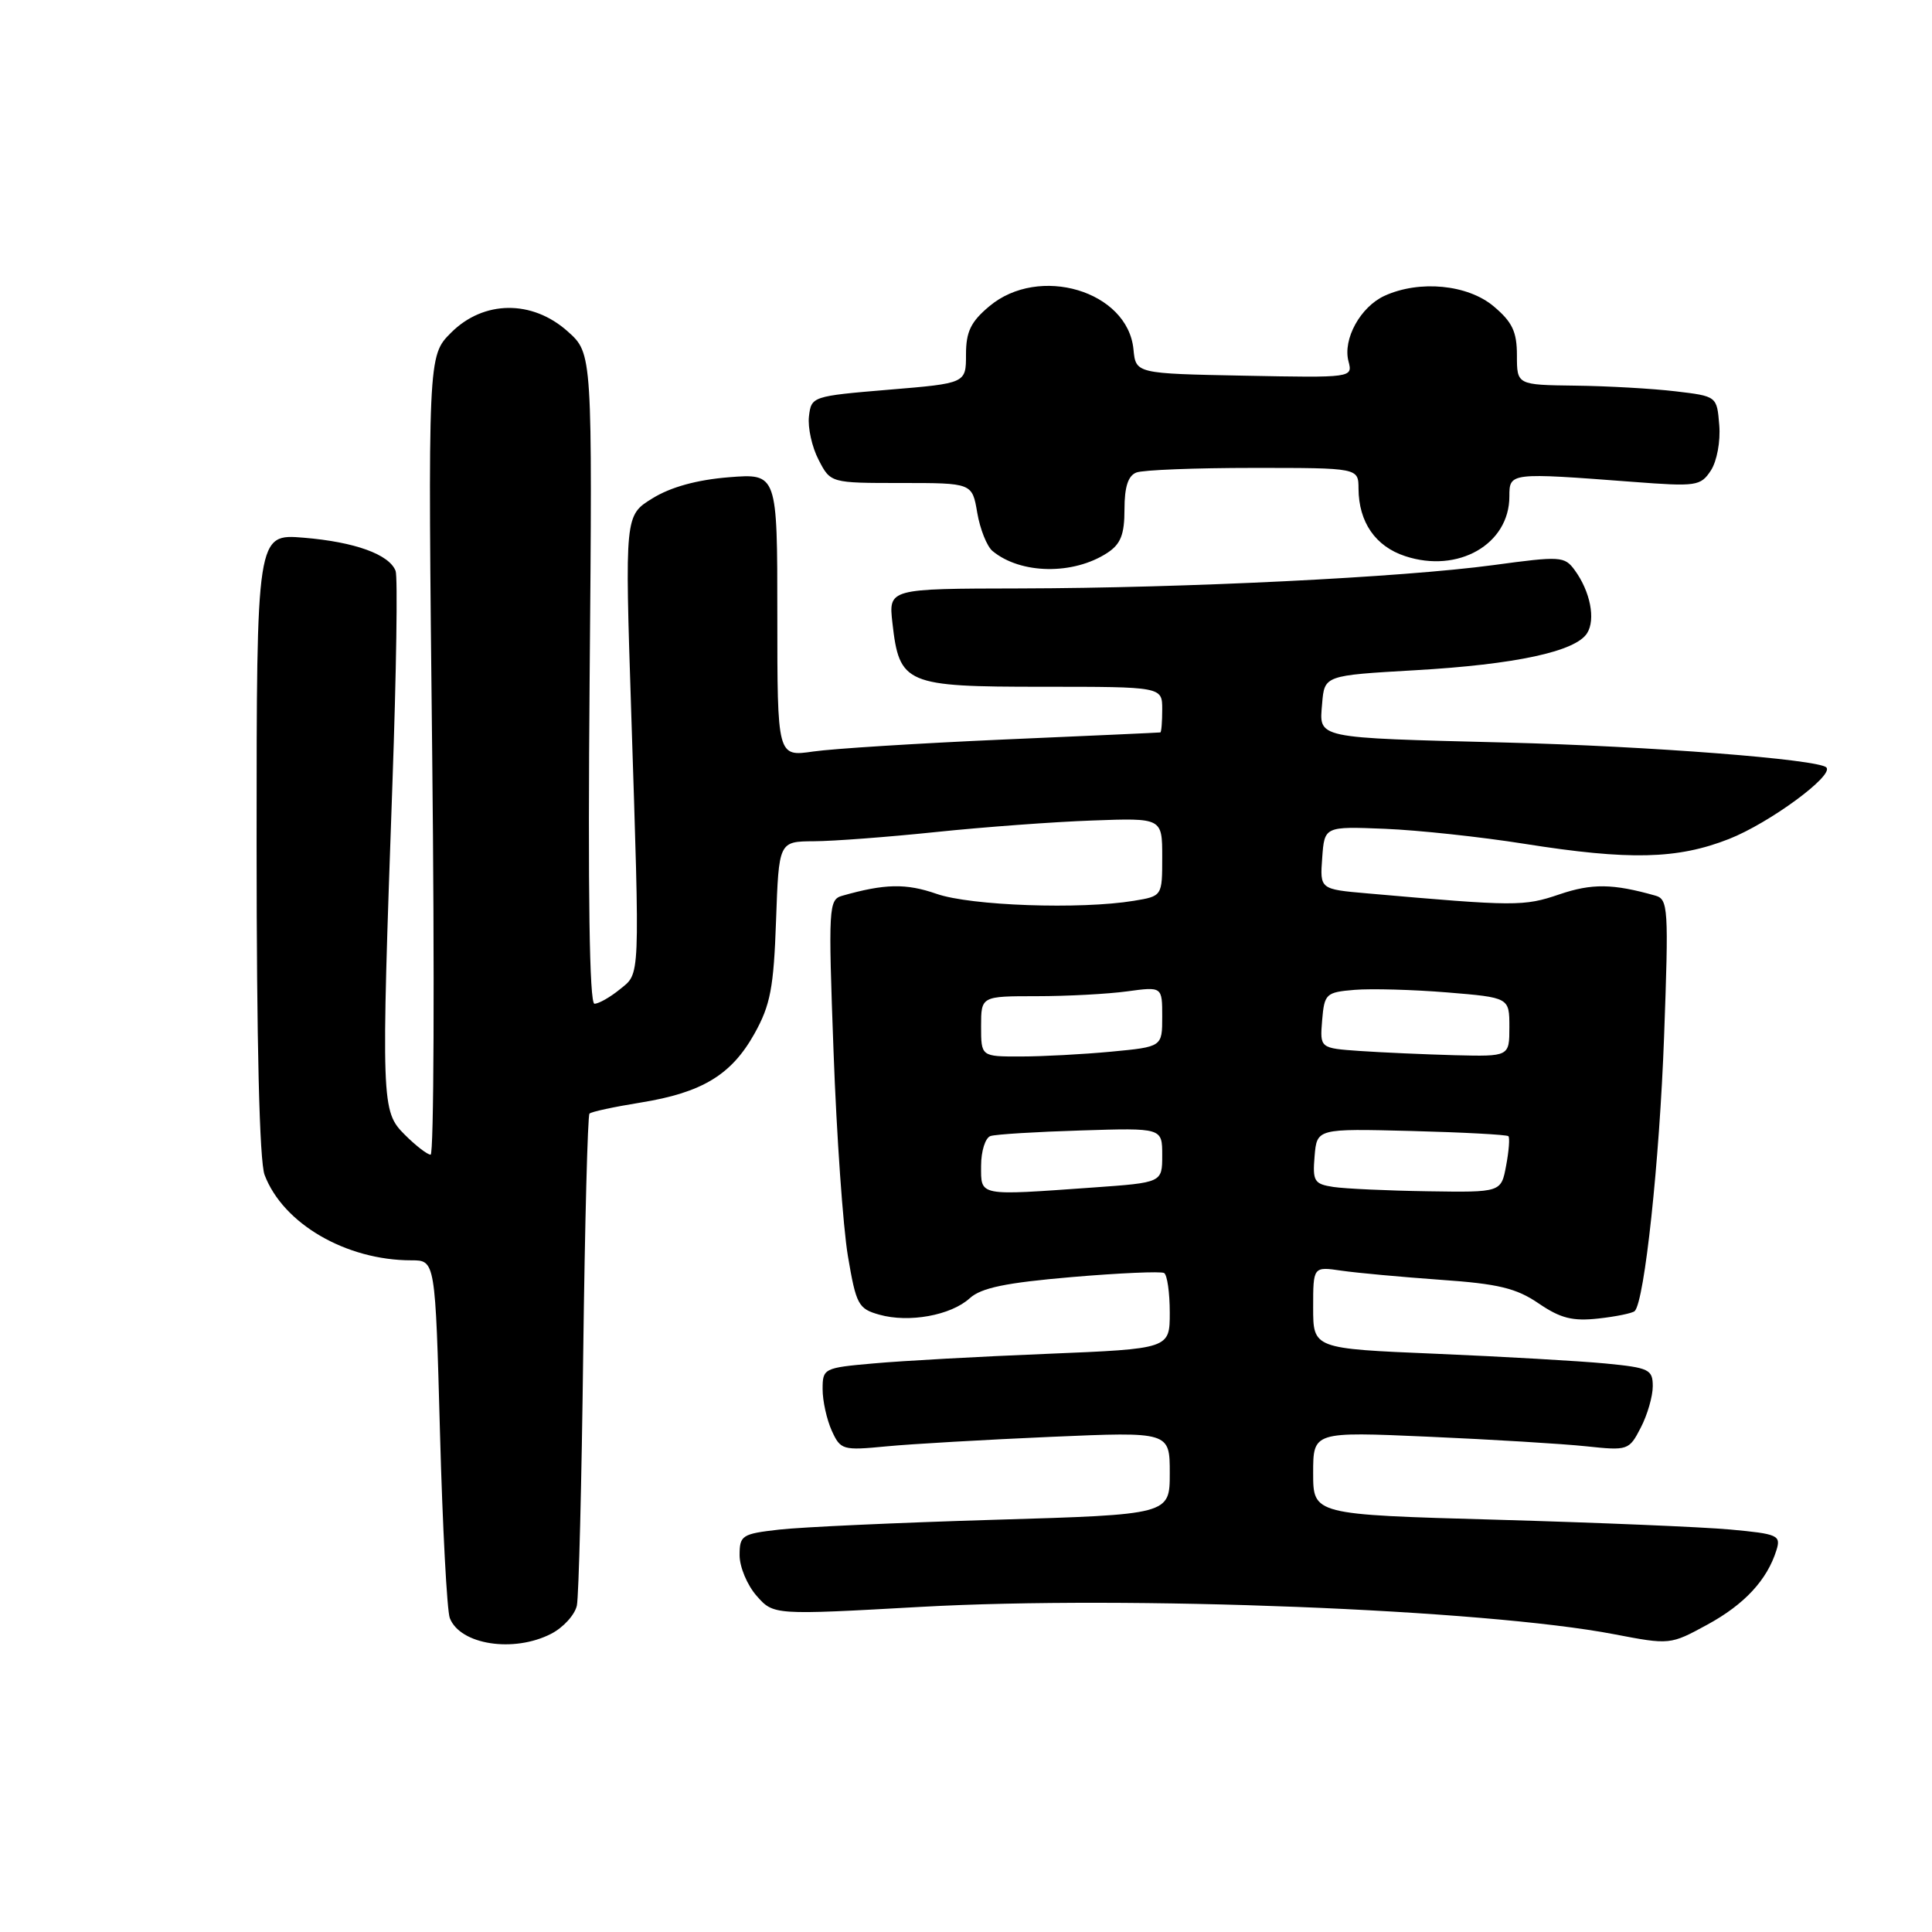 <?xml version="1.0" encoding="UTF-8" standalone="no"?>
<!DOCTYPE svg PUBLIC "-//W3C//DTD SVG 1.1//EN" "http://www.w3.org/Graphics/SVG/1.1/DTD/svg11.dtd" >
<svg xmlns="http://www.w3.org/2000/svg" xmlns:xlink="http://www.w3.org/1999/xlink" version="1.1" viewBox="0 0 256 256">
 <g >
 <path fill="currentColor"
d=" M 73.04 216.48 C 74.65 215.65 76.18 213.96 76.44 212.73 C 76.69 211.50 77.07 196.44 77.28 179.25 C 77.50 162.06 77.87 147.80 78.11 147.56 C 78.35 147.31 81.39 146.66 84.86 146.10 C 93.04 144.78 96.92 142.43 99.98 136.95 C 102.08 133.18 102.52 130.89 102.83 122.00 C 103.20 111.50 103.20 111.50 107.85 111.47 C 110.41 111.46 117.67 110.91 124.00 110.25 C 130.32 109.59 139.66 108.90 144.75 108.72 C 154.00 108.38 154.00 108.38 154.00 113.56 C 154.00 118.74 154.00 118.74 150.25 119.36 C 143.17 120.53 128.63 120.02 124.10 118.44 C 120.05 117.03 117.24 117.09 111.61 118.69 C 109.80 119.20 109.74 120.12 110.45 139.36 C 110.85 150.44 111.71 162.62 112.35 166.43 C 113.44 172.88 113.73 173.42 116.51 174.20 C 120.43 175.31 126.00 174.30 128.50 172.02 C 130.02 170.64 133.27 169.97 142.00 169.22 C 148.32 168.68 153.84 168.44 154.25 168.68 C 154.66 168.92 155.00 171.28 155.00 173.92 C 155.00 178.72 155.00 178.72 138.75 179.39 C 129.81 179.75 119.46 180.32 115.75 180.66 C 109.15 181.24 109.00 181.32 109.00 184.08 C 109.00 185.64 109.55 188.10 110.21 189.57 C 111.38 192.13 111.65 192.21 117.46 191.65 C 120.78 191.33 130.59 190.77 139.25 190.39 C 155.00 189.71 155.00 189.71 155.00 195.20 C 155.00 200.69 155.00 200.69 131.75 201.38 C 118.96 201.76 106.14 202.35 103.25 202.68 C 98.31 203.24 98.00 203.44 98.00 206.08 C 98.00 207.63 99.01 210.04 100.25 211.45 C 102.50 214.01 102.50 214.01 122.00 212.92 C 149.50 211.39 196.68 213.25 213.86 216.54 C 221.27 217.96 221.32 217.95 226.22 215.28 C 231.15 212.60 234.16 209.35 235.39 205.40 C 236.00 203.44 235.58 203.25 229.27 202.67 C 225.55 202.33 211.59 201.75 198.25 201.37 C 174.00 200.69 174.00 200.69 174.00 195.19 C 174.00 189.70 174.00 189.70 189.25 190.37 C 197.64 190.74 207.05 191.31 210.16 191.64 C 215.71 192.23 215.86 192.18 217.41 189.17 C 218.29 187.48 219.00 185.01 219.00 183.69 C 219.00 181.46 218.52 181.23 212.75 180.67 C 209.31 180.34 199.19 179.76 190.25 179.38 C 174.00 178.70 174.00 178.70 174.00 173.26 C 174.00 167.82 174.00 167.82 177.75 168.37 C 179.81 168.67 185.72 169.21 190.88 169.58 C 198.54 170.11 200.92 170.69 203.88 172.71 C 206.77 174.68 208.37 175.09 211.80 174.71 C 214.16 174.45 216.33 174.00 216.61 173.72 C 217.91 172.42 219.90 153.81 220.50 137.34 C 221.12 120.29 221.05 119.15 219.33 118.67 C 213.71 117.08 210.94 117.04 206.62 118.51 C 201.91 120.11 200.83 120.11 181.20 118.38 C 174.89 117.83 174.89 117.83 175.20 113.66 C 175.50 109.50 175.50 109.50 183.50 109.82 C 187.90 110.00 196.22 110.89 202.00 111.81 C 215.90 114.01 222.26 113.86 229.10 111.17 C 234.46 109.06 243.05 102.75 242.00 101.69 C 240.93 100.61 218.54 98.87 199.50 98.39 C 174.03 97.74 174.80 97.91 175.19 93.22 C 175.50 89.50 175.50 89.50 187.50 88.81 C 200.79 88.05 208.78 86.33 210.30 83.90 C 211.45 82.07 210.72 78.37 208.66 75.55 C 207.31 73.70 206.79 73.67 197.87 74.88 C 185.76 76.51 157.17 77.92 135.12 77.97 C 117.74 78.00 117.74 78.00 118.25 82.54 C 119.17 90.66 119.97 91.00 138.15 91.00 C 154.00 91.00 154.00 91.00 154.00 94.00 C 154.00 95.65 153.89 97.02 153.75 97.05 C 153.61 97.08 144.28 97.50 133.00 97.99 C 121.72 98.49 110.36 99.20 107.75 99.58 C 103.00 100.27 103.00 100.27 103.00 81.50 C 103.00 62.73 103.00 62.73 96.56 63.24 C 92.34 63.58 88.87 64.54 86.46 66.03 C 82.79 68.29 82.79 68.29 83.64 94.40 C 84.80 130.35 84.86 128.88 82.11 131.11 C 80.83 132.15 79.33 133.00 78.77 133.00 C 78.10 133.00 77.89 118.42 78.13 89.92 C 78.50 46.84 78.50 46.84 75.23 43.92 C 70.52 39.70 64.08 39.77 59.77 44.08 C 56.69 47.16 56.69 47.16 57.27 100.08 C 57.59 129.19 57.49 153.00 57.06 153.00 C 56.63 153.00 55.09 151.81 53.64 150.36 C 50.52 147.24 50.49 146.39 52.00 103.77 C 52.52 89.07 52.71 76.41 52.42 75.65 C 51.58 73.46 47.02 71.81 40.25 71.25 C 34.00 70.73 34.00 70.73 34.00 111.80 C 34.00 138.39 34.38 153.86 35.06 155.68 C 37.51 162.15 45.85 167.00 54.52 167.00 C 57.68 167.00 57.68 167.00 58.30 189.82 C 58.64 202.37 59.23 213.43 59.60 214.40 C 60.96 217.94 68.08 219.04 73.04 216.48 Z  M 146.74 73.25 C 148.50 72.09 149.00 70.83 149.00 67.49 C 149.00 64.51 149.48 63.03 150.58 62.61 C 151.45 62.27 158.43 62.00 166.08 62.00 C 180.00 62.00 180.00 62.00 180.01 64.75 C 180.04 69.19 182.25 72.40 186.19 73.69 C 193.21 76.01 200.00 72.12 200.00 65.78 C 200.00 62.61 200.05 62.61 216.38 63.85 C 224.79 64.49 225.34 64.41 226.70 62.34 C 227.50 61.11 227.99 58.48 227.81 56.33 C 227.50 52.50 227.50 52.50 222.00 51.85 C 218.97 51.49 213.01 51.15 208.75 51.10 C 201.00 51.00 201.00 51.00 201.00 47.09 C 201.00 43.95 200.39 42.67 197.92 40.59 C 194.48 37.70 188.11 37.08 183.47 39.19 C 180.27 40.65 177.91 44.93 178.68 47.87 C 179.25 50.05 179.21 50.06 164.87 49.78 C 150.50 49.50 150.50 49.50 150.19 46.29 C 149.44 38.55 137.67 35.04 131.08 40.59 C 128.63 42.64 128.00 43.96 128.00 46.98 C 128.00 50.79 128.00 50.79 117.75 51.64 C 107.62 52.49 107.50 52.53 107.19 55.18 C 107.02 56.66 107.59 59.25 108.47 60.93 C 110.05 64.00 110.05 64.00 119.44 64.00 C 128.82 64.00 128.82 64.00 129.49 67.94 C 129.86 70.11 130.77 72.39 131.51 73.01 C 135.24 76.10 142.22 76.21 146.74 73.25 Z  M 130.00 154.47 C 130.00 152.53 130.56 150.75 131.25 150.53 C 131.94 150.30 137.34 149.97 143.25 149.79 C 154.00 149.45 154.00 149.45 154.00 153.07 C 154.00 156.70 154.00 156.70 144.85 157.35 C 129.49 158.44 130.00 158.54 130.00 154.47 Z  M 176.69 157.28 C 174.14 156.89 173.91 156.53 174.19 153.20 C 174.50 149.54 174.50 149.54 187.00 149.86 C 193.88 150.04 199.67 150.35 199.87 150.55 C 200.07 150.74 199.94 152.50 199.57 154.45 C 198.91 158.00 198.91 158.00 189.20 157.85 C 183.87 157.77 178.24 157.51 176.69 157.28 Z  M 130.00 136.00 C 130.00 132.00 130.00 132.00 137.36 132.00 C 141.41 132.00 146.81 131.71 149.36 131.36 C 154.00 130.73 154.00 130.73 154.00 134.72 C 154.00 138.71 154.00 138.71 147.25 139.35 C 143.54 139.70 138.14 139.99 135.25 139.99 C 130.00 140.00 130.00 140.00 130.00 136.00 Z  M 180.19 139.26 C 174.89 138.89 174.89 138.89 175.19 135.20 C 175.49 131.67 175.68 131.48 179.50 131.16 C 181.70 130.98 187.21 131.13 191.75 131.50 C 200.00 132.18 200.00 132.18 200.00 136.09 C 200.00 140.00 200.00 140.00 192.75 139.82 C 188.76 139.71 183.11 139.46 180.19 139.26 Z "/>
</g>
</svg>
